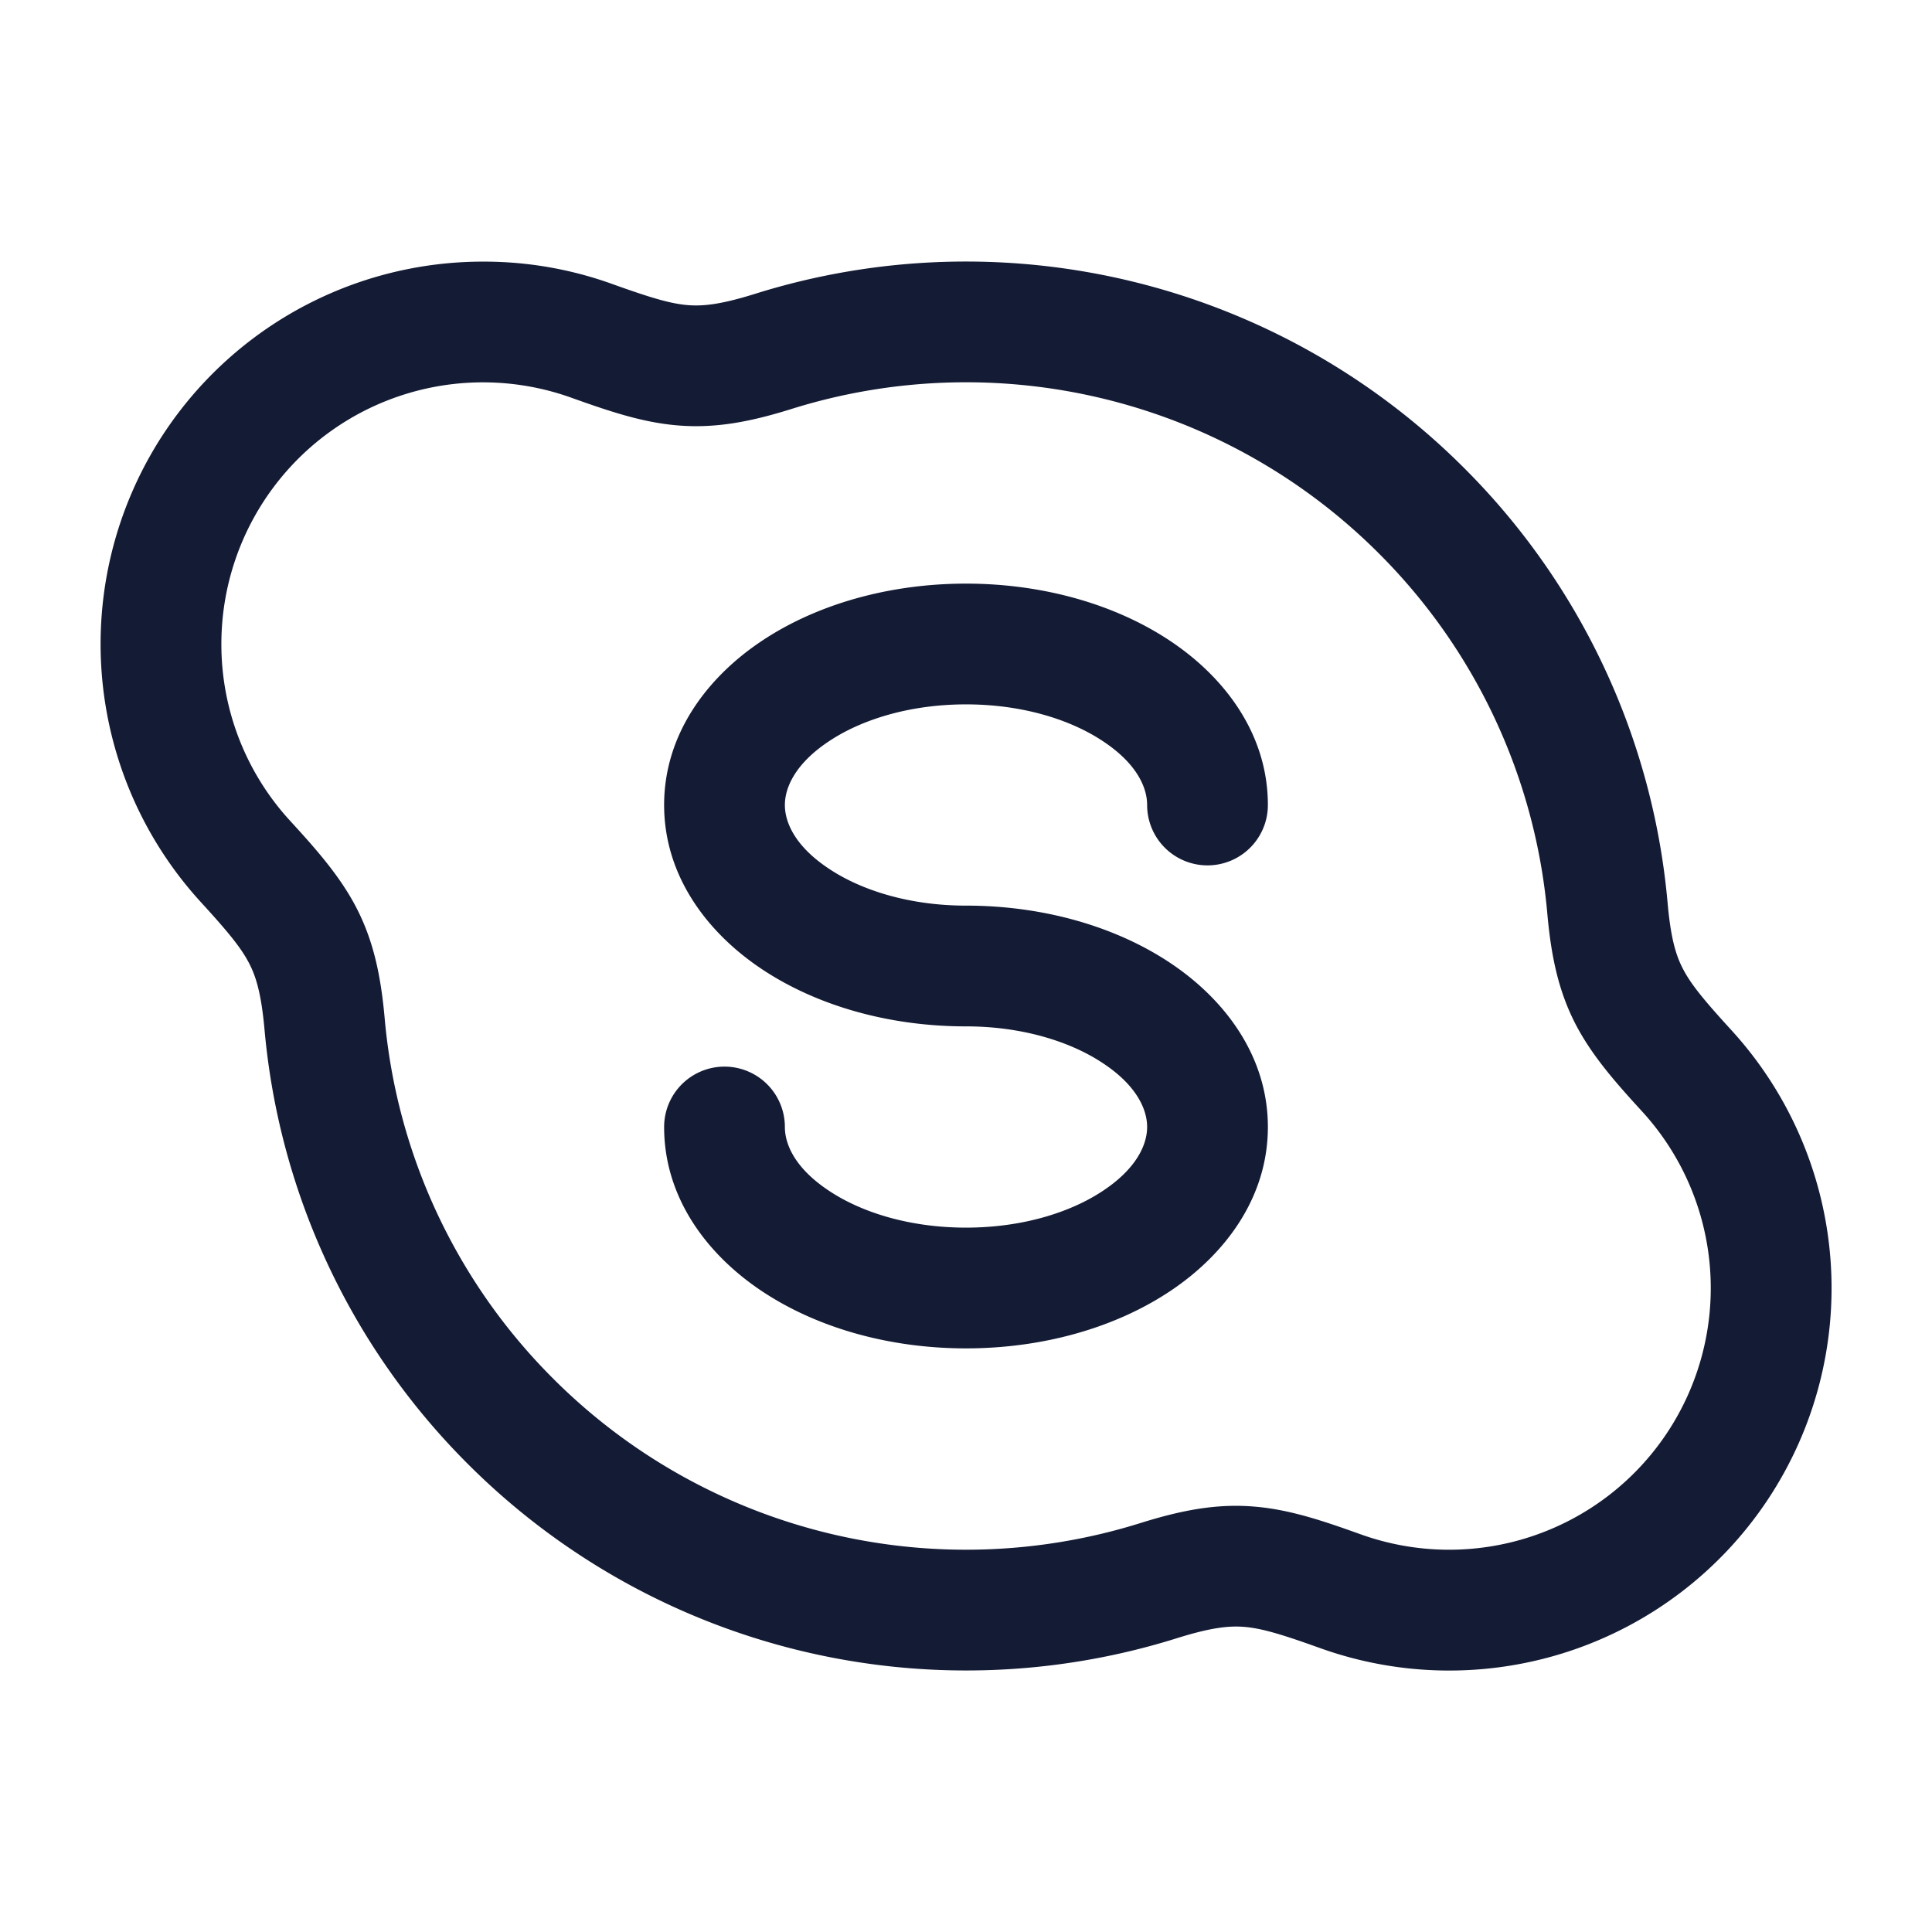 <svg xmlns="http://www.w3.org/2000/svg" width="24" height="24" fill="none"><path fill="#141B34" fill-rule="evenodd" d="M2.75 8a3.25 3.25 0 0 1 4.346-3.06c.462.165.877.307 1.316.344.464.04.896-.04 1.415-.202a7.25 7.25 0 0 1 7.3 1.791 7.22 7.22 0 0 1 2.094 4.472c.048.54.14.97.354 1.383.204.39.495.72.825 1.08a3.25 3.25 0 0 1-3.497 5.252c-.46-.165-.876-.307-1.315-.344-.463-.04-.896.04-1.415.202a7.25 7.25 0 0 1-7.3-1.791 7.22 7.22 0 0 1-2.094-4.472c-.048-.54-.14-.97-.354-1.383-.203-.39-.495-.72-.825-1.08A3.24 3.24 0 0 1 2.75 8M6 3.25a4.75 4.75 0 0 0-3.508 7.953c.345.377.502.57.601.76.089.17.153.384.193.827a8.72 8.72 0 0 0 2.527 5.397 8.75 8.75 0 0 0 8.808 2.163c.425-.133.647-.156.84-.14.216.019.455.09.937.263a4.75 4.75 0 0 0 5.11-7.676c-.345-.377-.502-.57-.601-.76-.089-.17-.153-.384-.192-.827a8.72 8.72 0 0 0-2.528-5.397A8.75 8.75 0 0 0 9.38 3.65c-.425.133-.647.156-.84.14-.216-.019-.455-.09-.937-.263A4.7 4.7 0 0 0 6 3.25M9.75 10c0-.223.136-.518.545-.79.403-.27 1.004-.46 1.705-.46s1.302.19 1.705.46c.41.272.545.566.545.79a.75.75 0 0 0 1.5 0c0-.881-.536-1.587-1.213-2.038-.682-.455-1.581-.712-2.537-.712s-1.855.257-2.537.712C8.786 8.413 8.25 9.119 8.25 10s.536 1.587 1.213 2.038c.682.455 1.581.712 2.537.712.701 0 1.302.19 1.705.46.41.272.545.566.545.79 0 .223-.136.518-.545.79-.403.27-1.004.46-1.705.46s-1.302-.19-1.705-.46c-.41-.272-.545-.566-.545-.79a.75.75 0 0 0-1.5 0c0 .881.536 1.587 1.213 2.038.682.455 1.581.712 2.537.712s1.855-.257 2.537-.712c.677-.451 1.213-1.157 1.213-2.038s-.536-1.587-1.213-2.038c-.682-.455-1.581-.712-2.537-.712-.701 0-1.302-.19-1.705-.46-.41-.272-.545-.566-.545-.79" clip-rule="evenodd"/></svg>